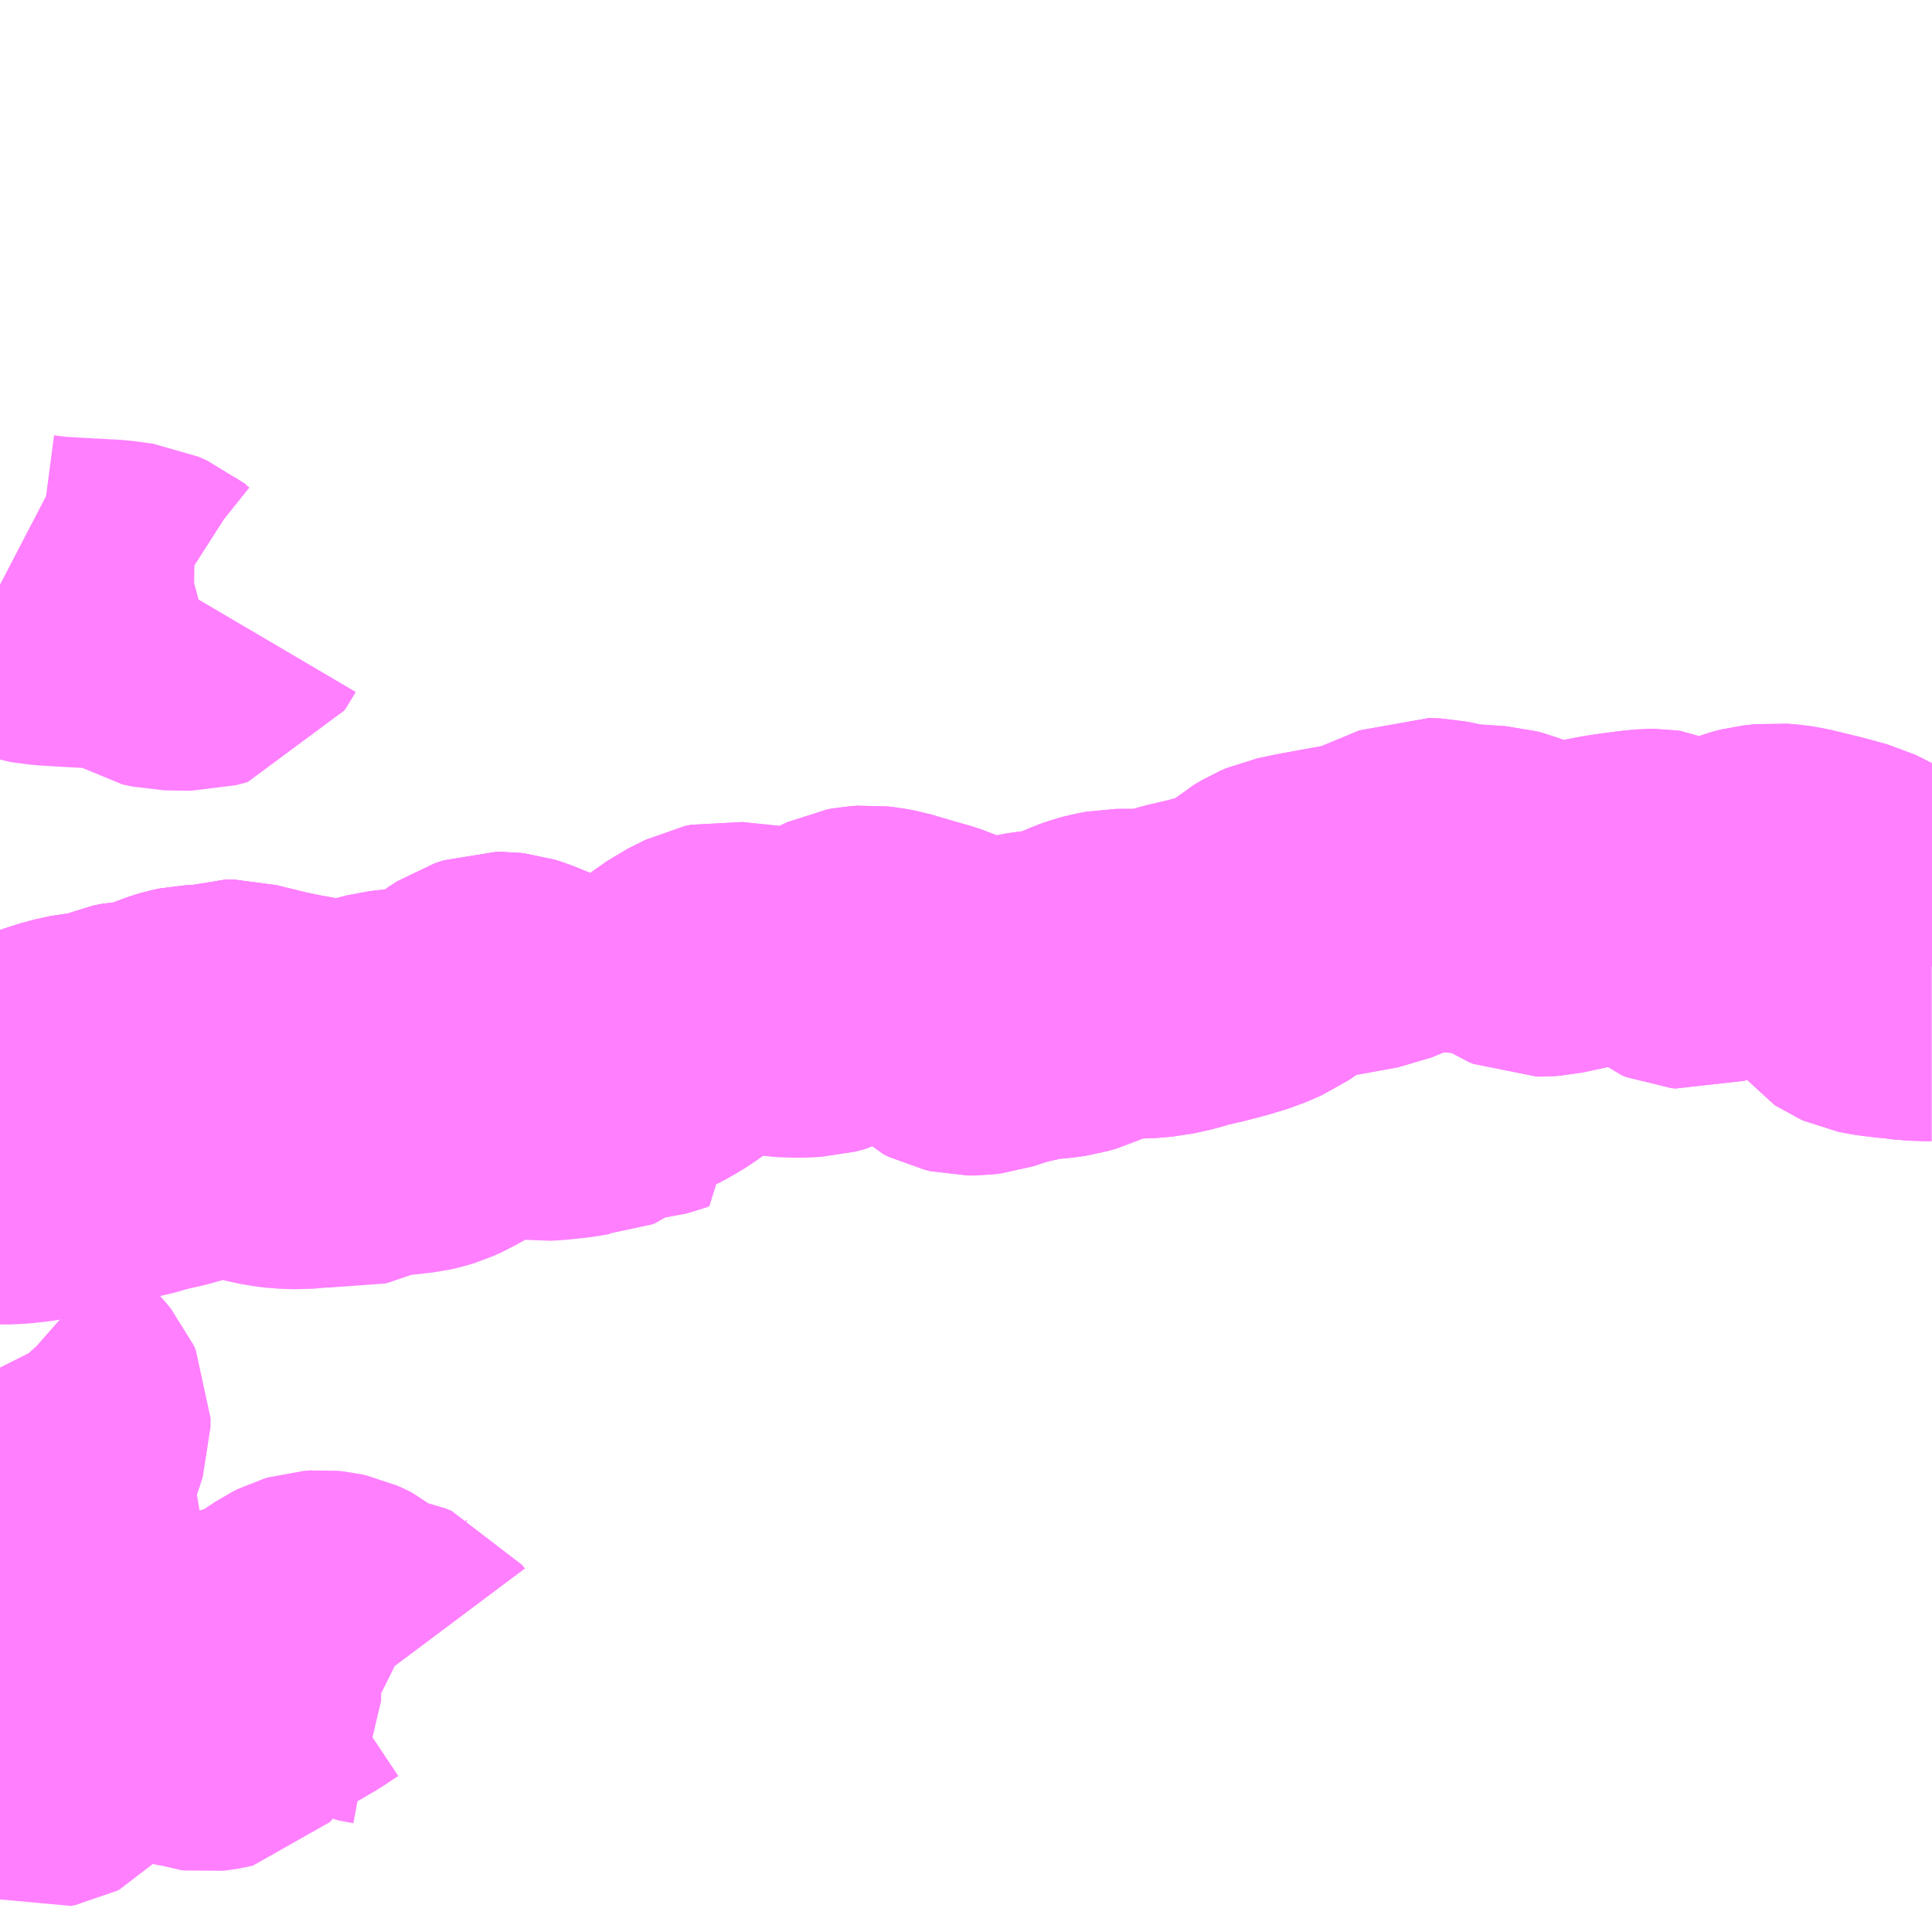 <?xml version="1.0" encoding="UTF-8"?>
<svg  xmlns="http://www.w3.org/2000/svg" xmlns:xlink="http://www.w3.org/1999/xlink" xmlns:go="http://purl.org/svgmap/profile" property="N07_001,N07_002,N07_003,N07_004,N07_005,N07_006,N07_007" viewBox="13042.969 -3155.273 4.395 4.395" go:dataArea="13042.96875 -3155.2734375 4.39453125 4.39453125" >
<globalCoordinateSystem srsName="http://purl.org/crs/84" transform="matrix(100.0,0.0,0.0,-100.0,0.0,0.0)" />
<defs>
 <g id="p0" >
  <circle cx="0.0" cy="0.0" r="3" stroke="green" stroke-width="0.75" vector-effect="non-scaling-stroke" />
 </g>
</defs>
<g fill="none" fill-rule="evenodd" stroke="#FF00FF" stroke-width="0.75" opacity="0.5" vector-effect="non-scaling-stroke" stroke-linejoin="bevel" >
<path content="1,鹿児島交通（株）,山形屋バスセンター～伊作～加世田,14.0,13.0,13.0," xlink:title="1" d="M13042.969,-3152.771L13042.985,-3152.774L13042.997,-3152.776L13043.006,-3152.778L13043.02,-3152.782L13043.033,-3152.785L13043.048,-3152.789L13043.129,-3152.815L13043.165,-3152.823L13043.193,-3152.825L13043.199,-3152.825L13043.22,-3152.829L13043.23,-3152.833L13043.247,-3152.842L13043.254,-3152.845L13043.274,-3152.849L13043.293,-3152.85L13043.319,-3152.853L13043.336,-3152.859L13043.374,-3152.875L13043.389,-3152.88L13043.396,-3152.882L13043.41,-3152.885L13043.438,-3152.886L13043.461,-3152.89L13043.482,-3152.897L13043.502,-3152.897L13043.517,-3152.893L13043.587,-3152.876L13043.641,-3152.865L13043.654,-3152.863L13043.674,-3152.859L13043.69,-3152.855L13043.736,-3152.845L13043.748,-3152.843L13043.763,-3152.844L13043.779,-3152.847L13043.784,-3152.849L13043.798,-3152.854L13043.809,-3152.859L13043.833,-3152.868L13043.852,-3152.873L13043.878,-3152.876L13043.922,-3152.875L13043.949,-3152.874L13043.96,-3152.878L13043.985,-3152.891L13044.022,-3152.915L13044.059,-3152.942L13044.076,-3152.953L13044.097,-3152.96L13044.111,-3152.96L13044.12,-3152.959L13044.133,-3152.955L13044.182,-3152.935L13044.218,-3152.921L13044.242,-3152.913L13044.26,-3152.909L13044.275,-3152.907L13044.292,-3152.906L13044.314,-3152.904L13044.366,-3152.903L13044.394,-3152.906L13044.413,-3152.909L13044.428,-3152.913L13044.447,-3152.923L13044.47,-3152.937L13044.51,-3152.966L13044.538,-3152.988L13044.565,-3153.007L13044.589,-3153.019L13044.605,-3153.027L13044.619,-3153.03L13044.773,-3153.014L13044.819,-3153.016L13044.842,-3153.022L13044.877,-3153.04L13044.904,-3153.056L13044.919,-3153.063L13044.93,-3153.065L13044.945,-3153.066L13044.962,-3153.064L13044.983,-3153.06L13045.01,-3153.052L13045.037,-3153.044L13045.051,-3153.04L13045.069,-3153.035L13045.084,-3153.03L13045.098,-3153.024L13045.12,-3153.006L13045.132,-3152.997L13045.146,-3152.983L13045.158,-3152.977L13045.171,-3152.974L13045.185,-3152.974L13045.202,-3152.976L13045.223,-3152.983L13045.255,-3152.993L13045.289,-3153.001L13045.33,-3153.009L13045.365,-3153.012L13045.386,-3153.015L13045.403,-3153.02L13045.416,-3153.026L13045.46,-3153.045L13045.474,-3153.05L13045.489,-3153.054L13045.51,-3153.058L13045.568,-3153.058L13045.604,-3153.061L13045.64,-3153.069L13045.666,-3153.077L13045.714,-3153.088L13045.728,-3153.092L13045.745,-3153.096L13045.791,-3153.11L13045.825,-3153.125L13045.851,-3153.143L13045.878,-3153.166L13045.893,-3153.175L13045.907,-3153.181L13045.945,-3153.189L13046.082,-3153.214L13046.205,-3153.265L13046.23,-3153.264L13046.245,-3153.261L13046.282,-3153.253L13046.308,-3153.251L13046.368,-3153.247L13046.383,-3153.243L13046.404,-3153.235L13046.427,-3153.221L13046.453,-3153.204L13046.465,-3153.199L13046.477,-3153.199L13046.491,-3153.2L13046.519,-3153.206L13046.561,-3153.215L13046.579,-3153.218L13046.615,-3153.225L13046.636,-3153.229L13046.663,-3153.233L13046.686,-3153.236L13046.702,-3153.238L13046.725,-3153.24L13046.732,-3153.24L13046.739,-3153.239L13046.746,-3153.236L13046.751,-3153.232L13046.764,-3153.216L13046.786,-3153.185L13046.798,-3153.175L13046.808,-3153.171L13046.818,-3153.17L13046.824,-3153.172L13046.829,-3153.175L13046.852,-3153.189L13046.885,-3153.214L13046.911,-3153.227L13046.957,-3153.245L13046.977,-3153.25L13047.004,-3153.253L13047.027,-3153.251L13047.046,-3153.248L13047.108,-3153.233L13047.127,-3153.228L13047.163,-3153.218L13047.182,-3153.209L13047.194,-3153.202L13047.204,-3153.193L13047.209,-3153.183L13047.211,-3153.166L13047.208,-3153.126L13047.205,-3153.087L13047.209,-3153.077L13047.213,-3153.072L13047.216,-3153.07L13047.225,-3153.066L13047.24,-3153.063L13047.254,-3153.061L13047.279,-3153.058L13047.3,-3153.056L13047.323,-3153.053L13047.353,-3153.052L13047.363,-3153.052"/>
<path content="1,鹿児島交通（株）,空港～加世田・枕崎,8.0,8.0,8.0," xlink:title="1" d="M13042.969,-3152.771L13042.985,-3152.774L13042.997,-3152.776L13043.006,-3152.778L13043.02,-3152.782L13043.033,-3152.785L13043.048,-3152.789L13043.129,-3152.815L13043.165,-3152.823L13043.193,-3152.825L13043.199,-3152.825L13043.22,-3152.829L13043.23,-3152.833L13043.247,-3152.842L13043.254,-3152.845L13043.274,-3152.849L13043.293,-3152.85L13043.319,-3152.853L13043.336,-3152.859L13043.374,-3152.875L13043.389,-3152.88L13043.396,-3152.882L13043.41,-3152.885L13043.438,-3152.886L13043.461,-3152.89L13043.482,-3152.897L13043.502,-3152.897L13043.517,-3152.893L13043.587,-3152.876L13043.641,-3152.865L13043.654,-3152.863L13043.674,-3152.859L13043.69,-3152.855L13043.736,-3152.845L13043.748,-3152.843L13043.763,-3152.844L13043.779,-3152.847L13043.784,-3152.849L13043.798,-3152.854L13043.809,-3152.859L13043.833,-3152.868L13043.852,-3152.873L13043.878,-3152.876L13043.922,-3152.875L13043.949,-3152.874L13043.96,-3152.878L13043.985,-3152.891L13044.022,-3152.915L13044.059,-3152.942L13044.076,-3152.953L13044.097,-3152.96L13044.111,-3152.96L13044.12,-3152.959L13044.133,-3152.955L13044.182,-3152.935L13044.218,-3152.921L13044.242,-3152.913L13044.26,-3152.909L13044.275,-3152.907L13044.292,-3152.906L13044.314,-3152.904L13044.366,-3152.903L13044.394,-3152.906L13044.413,-3152.909L13044.428,-3152.913L13044.447,-3152.923L13044.47,-3152.937L13044.51,-3152.966L13044.538,-3152.988L13044.565,-3153.007L13044.589,-3153.019L13044.605,-3153.027L13044.619,-3153.03L13044.773,-3153.014L13044.819,-3153.016L13044.842,-3153.022L13044.877,-3153.04L13044.904,-3153.056L13044.919,-3153.063L13044.93,-3153.065L13044.945,-3153.066L13044.962,-3153.064L13044.983,-3153.06L13045.01,-3153.052L13045.037,-3153.044L13045.051,-3153.04L13045.069,-3153.035L13045.084,-3153.03L13045.098,-3153.024L13045.12,-3153.006L13045.132,-3152.997L13045.146,-3152.983L13045.158,-3152.977L13045.171,-3152.974L13045.185,-3152.974L13045.202,-3152.976L13045.223,-3152.983L13045.255,-3152.993L13045.289,-3153.001L13045.33,-3153.009L13045.365,-3153.012L13045.386,-3153.015L13045.403,-3153.02L13045.416,-3153.026L13045.46,-3153.045L13045.474,-3153.05L13045.489,-3153.054L13045.51,-3153.058L13045.568,-3153.058L13045.604,-3153.061L13045.64,-3153.069L13045.666,-3153.077L13045.714,-3153.088L13045.728,-3153.092L13045.745,-3153.096L13045.791,-3153.11L13045.825,-3153.125L13045.851,-3153.143L13045.878,-3153.166L13045.893,-3153.175L13045.907,-3153.181L13045.945,-3153.189L13046.082,-3153.214L13046.205,-3153.265L13046.23,-3153.264L13046.245,-3153.261L13046.282,-3153.253L13046.308,-3153.251L13046.368,-3153.247L13046.383,-3153.243L13046.404,-3153.235L13046.427,-3153.221L13046.453,-3153.204L13046.465,-3153.199L13046.477,-3153.199L13046.491,-3153.2L13046.519,-3153.206L13046.561,-3153.215L13046.579,-3153.218L13046.615,-3153.225L13046.636,-3153.229L13046.663,-3153.233L13046.686,-3153.236L13046.702,-3153.238L13046.725,-3153.24L13046.732,-3153.24L13046.739,-3153.239L13046.746,-3153.236L13046.751,-3153.232L13046.764,-3153.216L13046.786,-3153.185L13046.798,-3153.175L13046.808,-3153.171L13046.818,-3153.17L13046.824,-3153.172L13046.829,-3153.175L13046.852,-3153.189L13046.885,-3153.214L13046.911,-3153.227L13046.957,-3153.245L13046.977,-3153.25L13047.004,-3153.253L13047.027,-3153.251L13047.046,-3153.248L13047.108,-3153.233L13047.127,-3153.228L13047.163,-3153.218L13047.182,-3153.209L13047.194,-3153.202L13047.204,-3153.193L13047.209,-3153.183L13047.211,-3153.166L13047.208,-3153.126L13047.205,-3153.087L13047.209,-3153.077L13047.213,-3153.072L13047.216,-3153.07L13047.225,-3153.066L13047.24,-3153.063L13047.254,-3153.061L13047.279,-3153.058L13047.3,-3153.056L13047.323,-3153.053L13047.353,-3153.052L13047.363,-3153.052"/>
<path content="3,日置市,日添・田之尻線,2.0,2.0,0.0," xlink:title="3" d="M13043.865,-3151.479L13043.863,-3151.48L13043.857,-3151.488L13043.852,-3151.49L13043.842,-3151.494L13043.81,-3151.5L13043.802,-3151.503L13043.796,-3151.505L13043.785,-3151.51L13043.769,-3151.517L13043.758,-3151.526L13043.739,-3151.542L13043.729,-3151.547L13043.72,-3151.551L13043.711,-3151.553L13043.701,-3151.554L13043.687,-3151.553L13043.677,-3151.55L13043.667,-3151.545L13043.634,-3151.523L13043.598,-3151.502L13043.589,-3151.498L13043.551,-3151.484L13043.532,-3151.478L13043.518,-3151.473L13043.5,-3151.465L13043.471,-3151.449L13043.464,-3151.444L13043.461,-3151.44L13043.461,-3151.436L13043.461,-3151.408L13043.461,-3151.404L13043.457,-3151.396L13043.454,-3151.393L13043.45,-3151.392L13043.444,-3151.391L13043.435,-3151.39L13043.427,-3151.391L13043.415,-3151.395L13043.402,-3151.398L13043.383,-3151.405L13043.334,-3151.425L13043.324,-3151.43L13043.311,-3151.434L13043.306,-3151.434L13043.299,-3151.434L13043.292,-3151.434L13043.284,-3151.431L13043.27,-3151.421L13043.257,-3151.41L13043.251,-3151.405L13043.236,-3151.4L13043.217,-3151.397L13043.196,-3151.396L13043.18,-3151.395L13043.155,-3151.388L13043.14,-3151.381L13043.136,-3151.378L13043.118,-3151.359L13043.089,-3151.328L13043.073,-3151.31L13043.067,-3151.307L13043.057,-3151.305L13043.052,-3151.307L13043.051,-3151.314L13043.055,-3151.333L13043.07,-3151.38L13043.077,-3151.416L13043.082,-3151.458L13043.082,-3151.477L13043.078,-3151.495L13043.073,-3151.51L13043.063,-3151.526L13043.062,-3151.531L13043.063,-3151.536L13043.076,-3151.558L13043.082,-3151.573L13043.085,-3151.581L13043.085,-3151.588L13043.085,-3151.603L13043.082,-3151.609L13043.078,-3151.615L13043.077,-3151.617L13043.071,-3151.622L13043.061,-3151.628L13043.041,-3151.633L13043.028,-3151.636L13043.025,-3151.638L13043.024,-3151.64L13043.022,-3151.649L13043.023,-3151.658L13043.039,-3151.68L13043.042,-3151.688L13043.042,-3151.695L13043.042,-3151.707L13043.038,-3151.727L13043.032,-3151.756L13043.031,-3151.767L13043.032,-3151.777L13043.035,-3151.791L13043.042,-3151.812L13043.049,-3151.827L13043.049,-3151.83L13043.048,-3151.833L13043.037,-3151.844L13043.03,-3151.851L13043.027,-3151.859L13043.027,-3151.865L13043.027,-3151.88L13043.034,-3151.91L13043.049,-3151.951L13043.053,-3151.97L13043.061,-3151.992L13043.066,-3152.005L13043.073,-3152.027L13043.073,-3152.035L13043.073,-3152.047L13043.068,-3152.058L13043.059,-3152.069L13043.045,-3152.084L13042.986,-3152.136L13042.978,-3152.145L13042.97,-3152.16L13042.969,-3152.162"/>
<path content="3,日置市,藤元・野首線,2.0,2.0,2.0," xlink:title="3" d="M13042.969,-3152.771L13042.985,-3152.774L13042.997,-3152.776L13043.006,-3152.778L13043.02,-3152.782L13043.033,-3152.785L13043.048,-3152.789L13043.129,-3152.815L13043.165,-3152.823L13043.193,-3152.825L13043.199,-3152.825L13043.22,-3152.829L13043.23,-3152.833L13043.247,-3152.842L13043.254,-3152.845L13043.274,-3152.849L13043.293,-3152.85L13043.319,-3152.853L13043.336,-3152.859L13043.374,-3152.875L13043.389,-3152.88L13043.396,-3152.882L13043.41,-3152.885L13043.438,-3152.886L13043.461,-3152.89L13043.482,-3152.897L13043.502,-3152.897L13043.517,-3152.893L13043.587,-3152.876L13043.641,-3152.865L13043.654,-3152.863L13043.674,-3152.859L13043.69,-3152.855L13043.736,-3152.845L13043.748,-3152.843L13043.763,-3152.844L13043.779,-3152.847L13043.784,-3152.849L13043.798,-3152.854L13043.809,-3152.859L13043.833,-3152.868L13043.852,-3152.873L13043.878,-3152.876L13043.922,-3152.875L13043.949,-3152.874L13043.96,-3152.878L13043.985,-3152.891L13044.022,-3152.915L13044.059,-3152.942L13044.076,-3152.953L13044.097,-3152.96L13044.111,-3152.96L13044.12,-3152.959L13044.133,-3152.955L13044.182,-3152.935L13044.218,-3152.921L13044.242,-3152.913L13044.26,-3152.909L13044.275,-3152.907L13044.292,-3152.906L13044.314,-3152.904L13044.366,-3152.903L13044.394,-3152.906L13044.413,-3152.909L13044.428,-3152.913L13044.451,-3152.88L13044.443,-3152.877L13044.439,-3152.876L13044.431,-3152.875L13044.427,-3152.875L13044.421,-3152.88L13044.415,-3152.883L13044.412,-3152.883L13044.399,-3152.879L13044.391,-3152.878L13044.37,-3152.875L13044.331,-3152.874L13044.323,-3152.872L13044.316,-3152.871L13044.31,-3152.868L13044.309,-3152.866L13044.309,-3152.863L13044.321,-3152.853L13044.324,-3152.849L13044.325,-3152.844L13044.323,-3152.841L13044.319,-3152.838L13044.314,-3152.836L13044.291,-3152.835L13044.274,-3152.832L13044.26,-3152.83L13044.232,-3152.827L13044.222,-3152.826L13044.202,-3152.825L13044.194,-3152.826L13044.191,-3152.828L13044.187,-3152.832L13044.179,-3152.842L13044.174,-3152.852L13044.169,-3152.859L13044.164,-3152.862L13044.156,-3152.864L13044.132,-3152.866L13044.116,-3152.866L13044.102,-3152.865L13044.086,-3152.868L13044.053,-3152.861L13044.042,-3152.859L13044.034,-3152.853L13044.026,-3152.843L13044.013,-3152.816L13044.01,-3152.809L13044.002,-3152.798L13043.99,-3152.785L13043.97,-3152.774L13043.956,-3152.766L13043.938,-3152.758L13043.925,-3152.754L13043.912,-3152.751L13043.877,-3152.747L13043.868,-3152.746L13043.865,-3152.746L13043.85,-3152.747L13043.831,-3152.75L13043.819,-3152.749L13043.808,-3152.745L13043.778,-3152.726L13043.762,-3152.719L13043.754,-3152.717L13043.734,-3152.719L13043.713,-3152.723L13043.702,-3152.723L13043.688,-3152.719L13043.674,-3152.717L13043.649,-3152.715L13043.618,-3152.716L13043.602,-3152.718L13043.578,-3152.722L13043.552,-3152.729L13043.532,-3152.735L13043.509,-3152.743L13043.494,-3152.747L13043.482,-3152.747L13043.463,-3152.747L13043.433,-3152.739L13043.426,-3152.738L13043.405,-3152.731L13043.342,-3152.713L13043.323,-3152.709L13043.31,-3152.705L13043.298,-3152.703L13043.263,-3152.693L13043.219,-3152.685L13043.194,-3152.68L13043.177,-3152.679L13043.169,-3152.674L13043.161,-3152.675L13043.119,-3152.661L13043.1,-3152.656L13043.086,-3152.651L13043.067,-3152.646L13043.05,-3152.642L13043.032,-3152.639L13042.992,-3152.635L13042.969,-3152.635"/>
<path content="3,鹿児島市,平田・直木・入佐方面,2.1,0.0,0.0," xlink:title="3" d="M13043.455,-3153.889L13043.445,-3153.872L13043.435,-3153.856L13043.409,-3153.849L13043.35,-3153.85L13043.327,-3153.855L13043.302,-3153.871L13043.287,-3153.883L13043.267,-3153.892L13043.223,-3153.898L13043.13,-3153.903L13043.081,-3153.906L13043.043,-3153.911L13043.02,-3153.919L13042.994,-3153.93L13042.969,-3153.943"/>
</g>
</svg>
